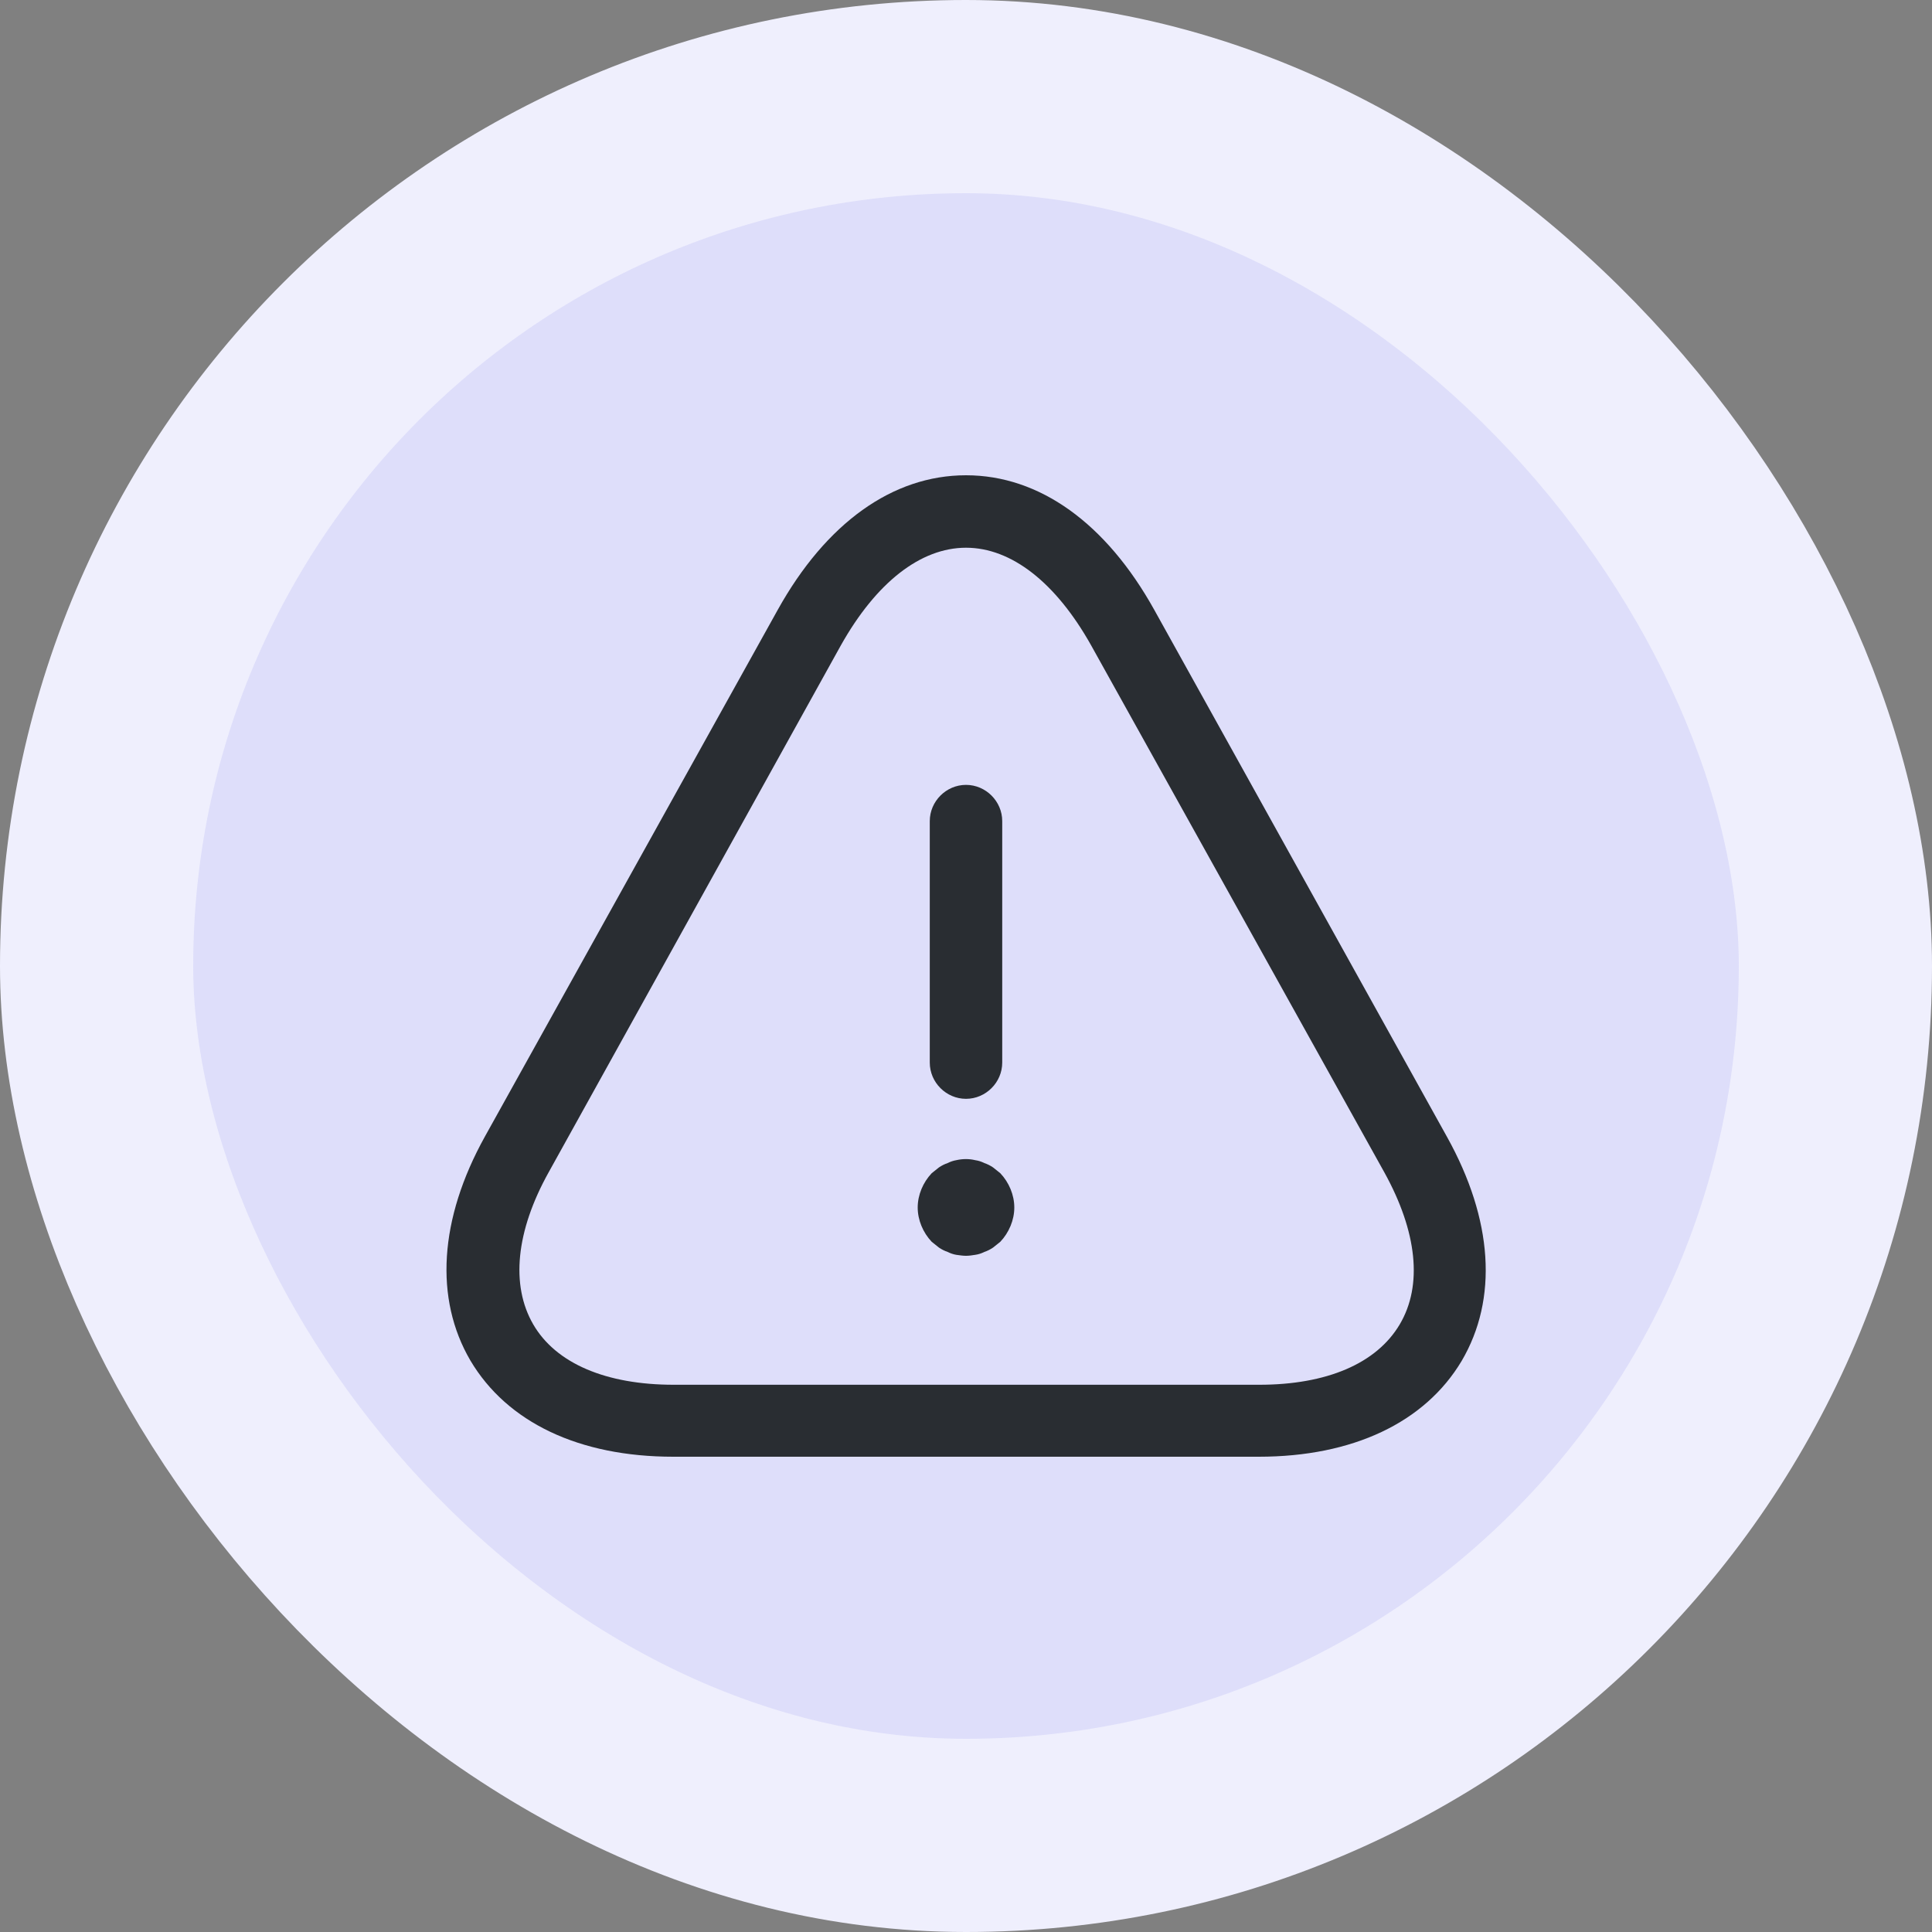 <svg width="40" height="40" viewBox="0 0 40 40" fill="none" xmlns="http://www.w3.org/2000/svg">
<rect x="0" y="0" width="40" height="40" fill="#808080" stroke="none"/>
<rect x="2" y="2" width="36" height="36" rx="18" fill="#DEDEFA"/>
<rect x="2" y="2" width="36" height="36" rx="18" stroke="#EFEFFD" stroke-width="4"/>
<path d="M20 22.75C19.59 22.75 19.25 22.41 19.25 22V17C19.25 16.59 19.59 16.25 20 16.25C20.41 16.25 20.75 16.59 20.75 17V22C20.75 22.41 20.41 22.75 20 22.75Z" fill="#292D32"/>
<path d="M20 26C19.94 26 19.87 25.99 19.8 25.98C19.74 25.97 19.68 25.95 19.62 25.92C19.56 25.9 19.5 25.87 19.44 25.83C19.39 25.79 19.34 25.75 19.29 25.71C19.11 25.52 19 25.26 19 25C19 24.74 19.11 24.48 19.29 24.29C19.34 24.25 19.39 24.21 19.44 24.17C19.5 24.13 19.56 24.1 19.62 24.08C19.68 24.05 19.74 24.03 19.8 24.02C19.93 23.99 20.07 23.99 20.19 24.02C20.26 24.03 20.32 24.05 20.38 24.08C20.44 24.1 20.5 24.13 20.56 24.17C20.61 24.21 20.66 24.25 20.71 24.29C20.89 24.48 21 24.74 21 25C21 25.26 20.89 25.52 20.71 25.71C20.66 25.75 20.61 25.79 20.56 25.83C20.5 25.87 20.44 25.9 20.38 25.92C20.32 25.95 20.26 25.97 20.19 25.98C20.13 25.99 20.06 26 20 26Z" fill="#292D32"/>
<path d="M26.06 30.16H13.94C11.99 30.16 10.5 29.45 9.74 28.17C8.99 26.89 9.09 25.24 10.04 23.53L16.1 12.63C17.1 10.83 18.48 9.84 20 9.84C21.52 9.84 22.9 10.83 23.9 12.63L29.96 23.54C30.91 25.25 31.02 26.89 30.26 28.18C29.5 29.45 28.01 30.16 26.06 30.16ZM20 11.34C19.06 11.34 18.14 12.06 17.41 13.36L11.36 24.27C10.68 25.49 10.57 26.61 11.04 27.42C11.51 28.23 12.55 28.67 13.95 28.67H26.07C27.47 28.67 28.5 28.23 28.98 27.42C29.46 26.61 29.34 25.5 28.66 24.27L22.59 13.36C21.86 12.06 20.94 11.34 20 11.34Z" fill="#292D32"/>
</svg>
